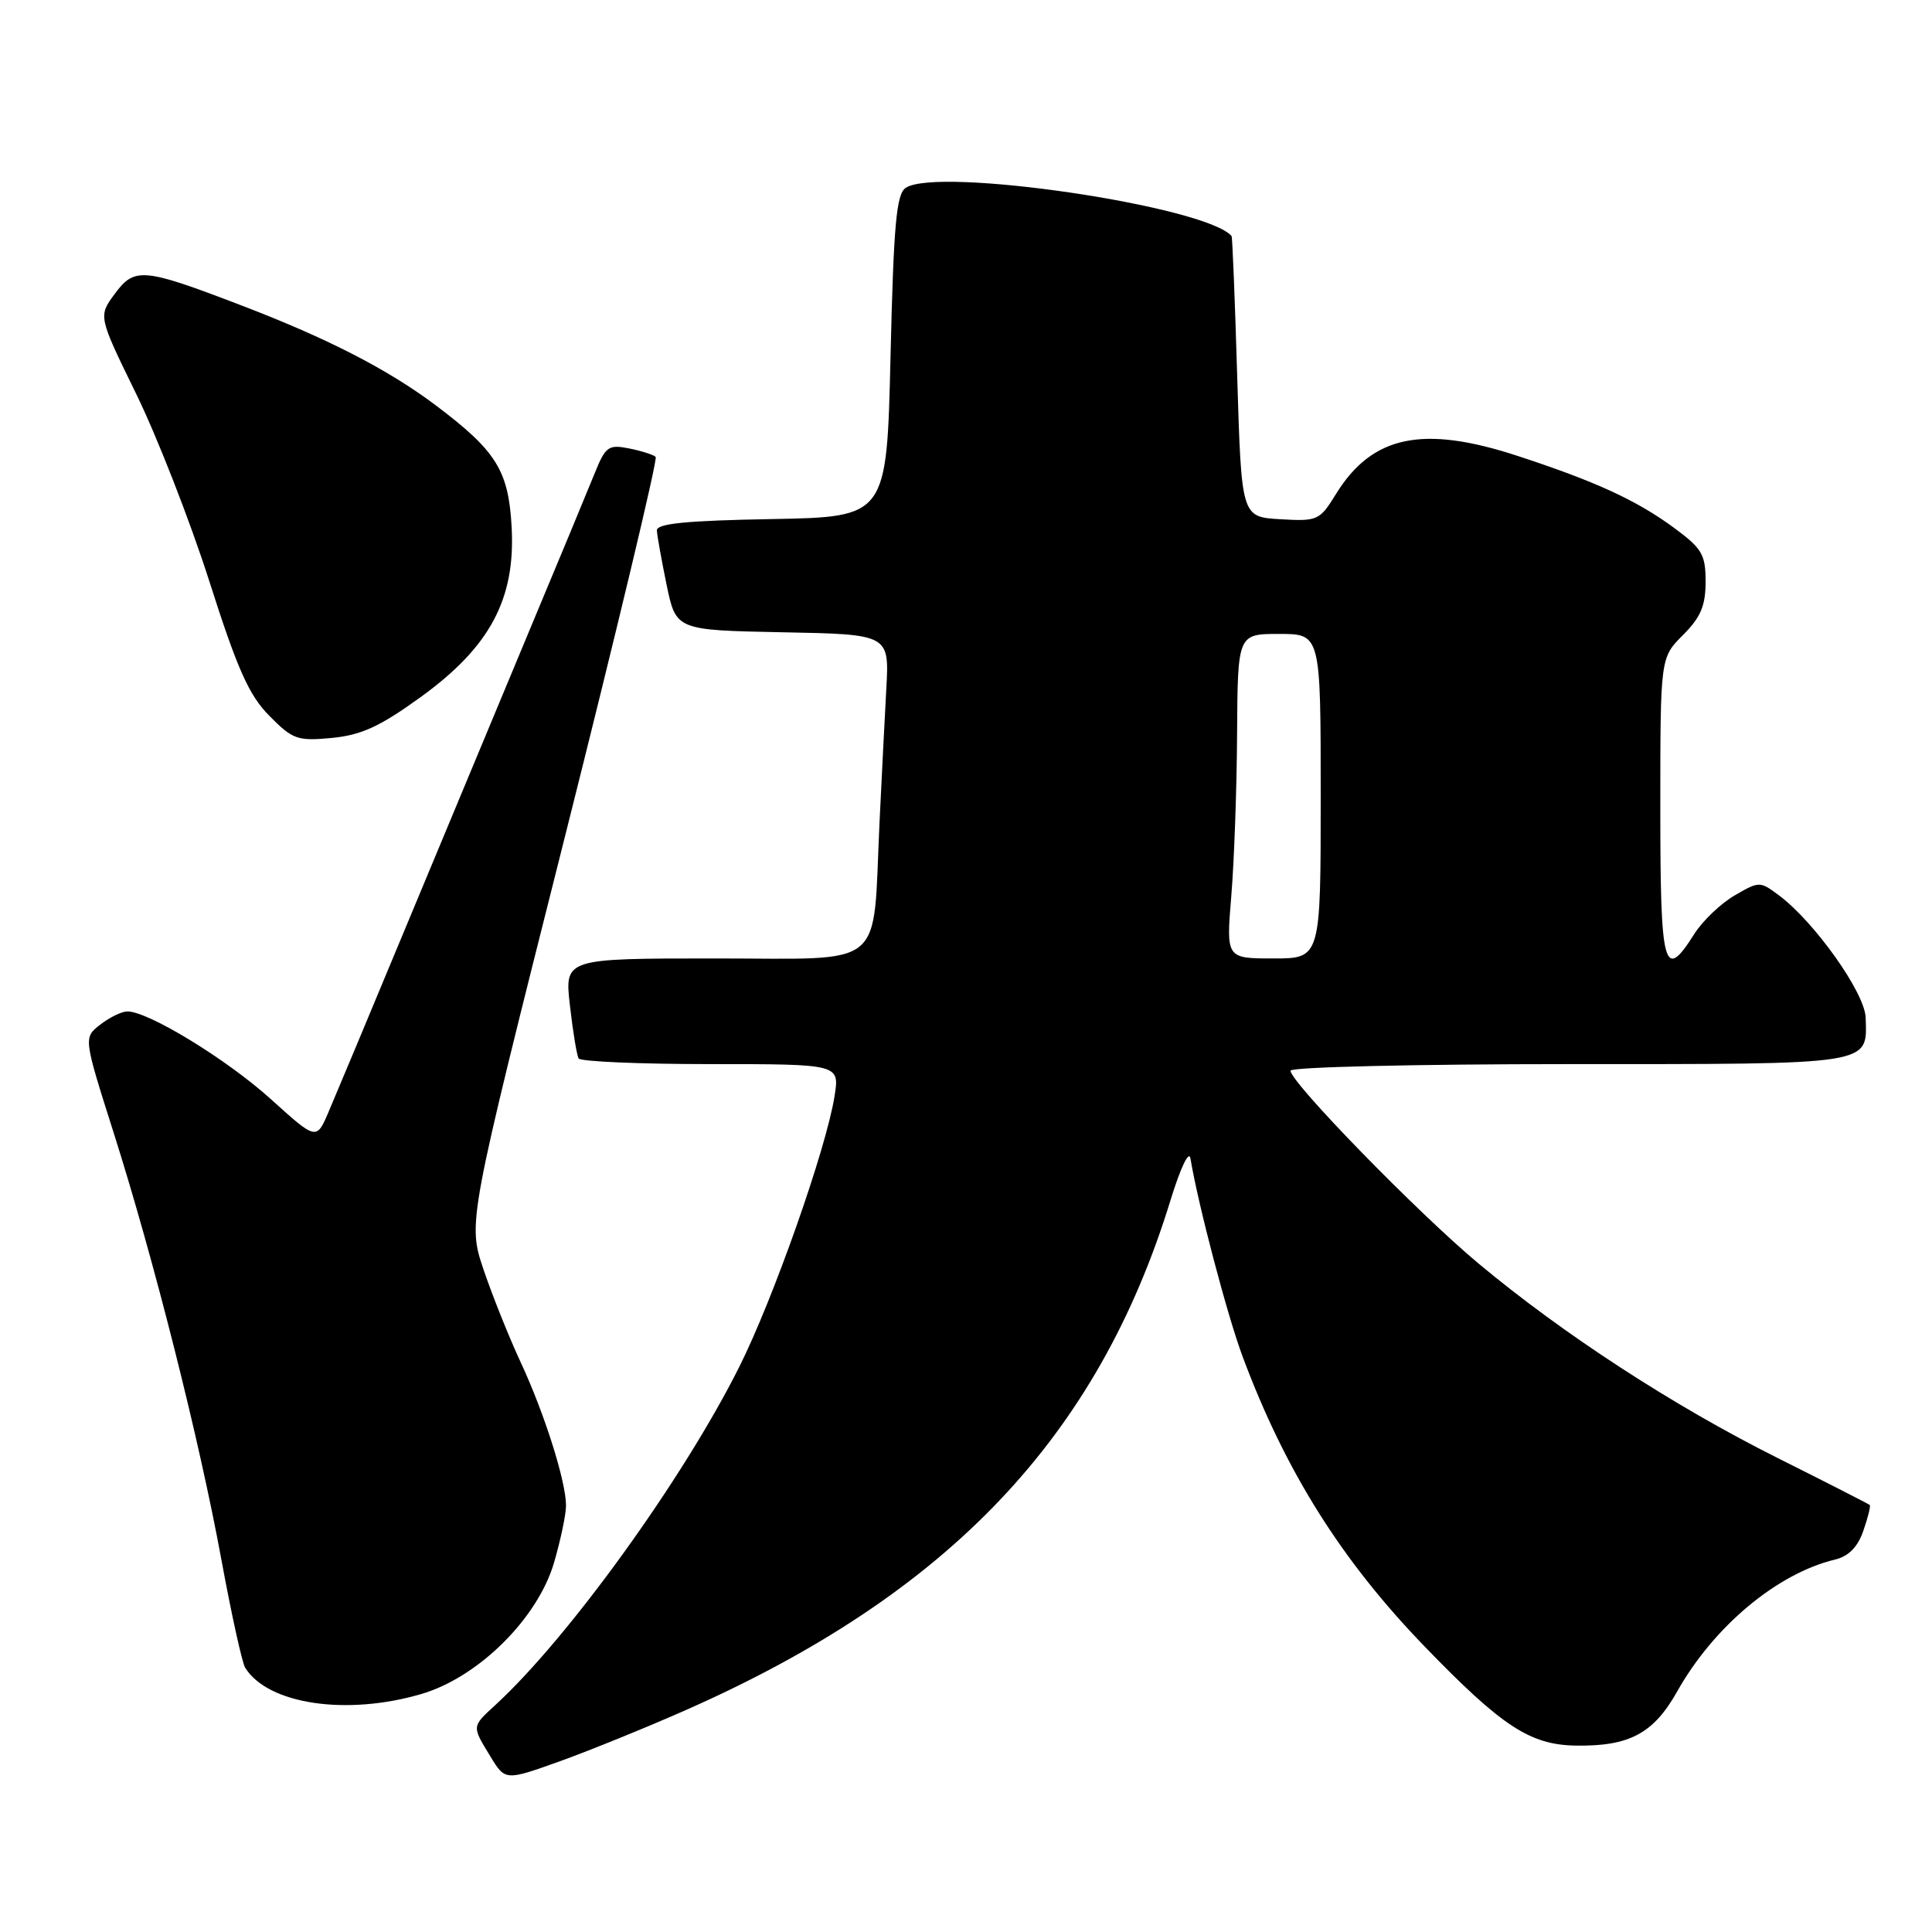 <?xml version="1.0" encoding="UTF-8" standalone="no"?>
<!DOCTYPE svg PUBLIC "-//W3C//DTD SVG 1.1//EN" "http://www.w3.org/Graphics/SVG/1.1/DTD/svg11.dtd" >
<svg xmlns="http://www.w3.org/2000/svg" xmlns:xlink="http://www.w3.org/1999/xlink" version="1.1" viewBox="0 0 256 256">
 <g >
 <path fill="currentColor"
d=" M 91.00 226.54 C 125.79 211.13 145.48 190.39 155.11 159.00 C 156.42 154.74 157.55 152.36 157.74 153.50 C 158.76 159.64 162.63 174.35 164.67 179.80 C 170.34 194.98 177.76 206.79 188.80 218.20 C 199.02 228.77 202.76 231.21 208.81 231.30 C 215.91 231.41 219.10 229.70 222.24 224.12 C 227.08 215.51 235.49 208.49 243.15 206.65 C 244.95 206.22 246.16 204.99 246.90 202.84 C 247.51 201.10 247.89 199.56 247.75 199.42 C 247.61 199.29 242.10 196.47 235.50 193.17 C 221.72 186.27 207.14 176.79 195.91 167.42 C 187.87 160.72 171.00 143.41 171.00 141.87 C 171.00 141.39 187.59 141.00 207.88 141.00 C 248.47 141.00 247.39 141.17 247.21 134.85 C 247.12 131.57 240.45 122.17 235.71 118.63 C 233.19 116.75 233.10 116.76 229.83 118.66 C 228.00 119.73 225.60 122.02 224.50 123.76 C 220.47 130.14 220.00 128.41 220.00 107.08 C 220.00 87.15 220.00 87.15 223.00 84.15 C 225.35 81.80 226.00 80.27 226.00 77.08 C 226.00 73.45 225.54 72.68 221.75 69.89 C 216.81 66.27 211.41 63.79 201.12 60.42 C 188.53 56.29 181.83 57.69 177.03 65.45 C 174.86 68.97 174.60 69.09 169.64 68.80 C 164.50 68.50 164.50 68.50 163.94 50.00 C 163.64 39.83 163.30 31.40 163.19 31.28 C 159.78 27.30 124.18 22.05 120.00 24.90 C 118.77 25.74 118.41 29.81 118.00 47.21 C 117.50 68.50 117.50 68.50 102.25 68.78 C 91.01 68.98 87.01 69.37 87.04 70.28 C 87.07 70.95 87.65 74.20 88.33 77.50 C 89.58 83.50 89.58 83.50 103.71 83.78 C 117.84 84.05 117.84 84.05 117.44 91.28 C 117.22 95.25 116.82 103.22 116.54 109.00 C 115.61 128.74 117.72 127.00 94.77 127.00 C 74.80 127.00 74.80 127.00 75.52 133.25 C 75.91 136.69 76.43 139.84 76.67 140.25 C 76.92 140.66 84.80 141.00 94.19 141.00 C 111.26 141.00 111.26 141.00 110.58 145.25 C 109.49 152.18 102.48 172.09 97.96 181.11 C 90.54 195.94 75.33 217.03 65.64 225.92 C 62.49 228.82 62.50 228.67 64.98 232.74 C 66.95 235.97 66.95 235.97 74.23 233.36 C 78.23 231.92 85.78 228.85 91.00 226.54 Z  M 55.91 224.44 C 63.43 222.20 71.24 214.45 73.41 207.07 C 74.28 204.08 75.00 200.68 75.00 199.50 C 75.00 196.29 72.14 187.26 68.98 180.48 C 67.44 177.17 65.23 171.65 64.07 168.22 C 61.97 161.98 61.97 161.98 74.69 111.52 C 81.68 83.77 87.17 60.83 86.88 60.54 C 86.59 60.26 85.01 59.75 83.36 59.42 C 80.63 58.88 80.24 59.15 78.82 62.66 C 77.97 64.77 73.89 74.60 69.75 84.50 C 65.62 94.40 58.40 111.72 53.71 123.00 C 49.02 134.28 44.45 145.21 43.55 147.30 C 41.93 151.10 41.93 151.10 35.92 145.67 C 30.08 140.38 19.60 133.98 16.86 134.02 C 16.11 134.03 14.50 134.82 13.28 135.77 C 11.06 137.50 11.06 137.50 15.03 150.00 C 20.39 166.87 26.40 190.68 29.33 206.64 C 30.66 213.87 32.08 220.32 32.48 220.97 C 35.49 225.84 45.97 227.39 55.91 224.44 Z  M 55.71 92.39 C 64.89 85.76 68.29 79.43 67.80 69.95 C 67.40 62.35 65.80 59.77 57.69 53.67 C 51.40 48.95 43.43 44.85 32.04 40.49 C 18.97 35.48 17.84 35.38 15.22 38.92 C 13.01 41.90 13.01 41.90 18.05 52.20 C 20.82 57.87 25.18 69.03 27.73 77.00 C 31.47 88.73 33.00 92.15 35.71 94.87 C 38.80 98.00 39.42 98.21 43.98 97.78 C 47.89 97.40 50.34 96.27 55.71 92.39 Z  M 163.15 118.75 C 163.53 114.21 163.88 104.54 163.92 97.25 C 164.00 84.00 164.00 84.00 169.50 84.00 C 175.00 84.00 175.00 84.00 175.00 105.50 C 175.00 127.00 175.00 127.00 168.73 127.00 C 162.47 127.00 162.47 127.00 163.15 118.75 Z "/>
</g>
</svg>